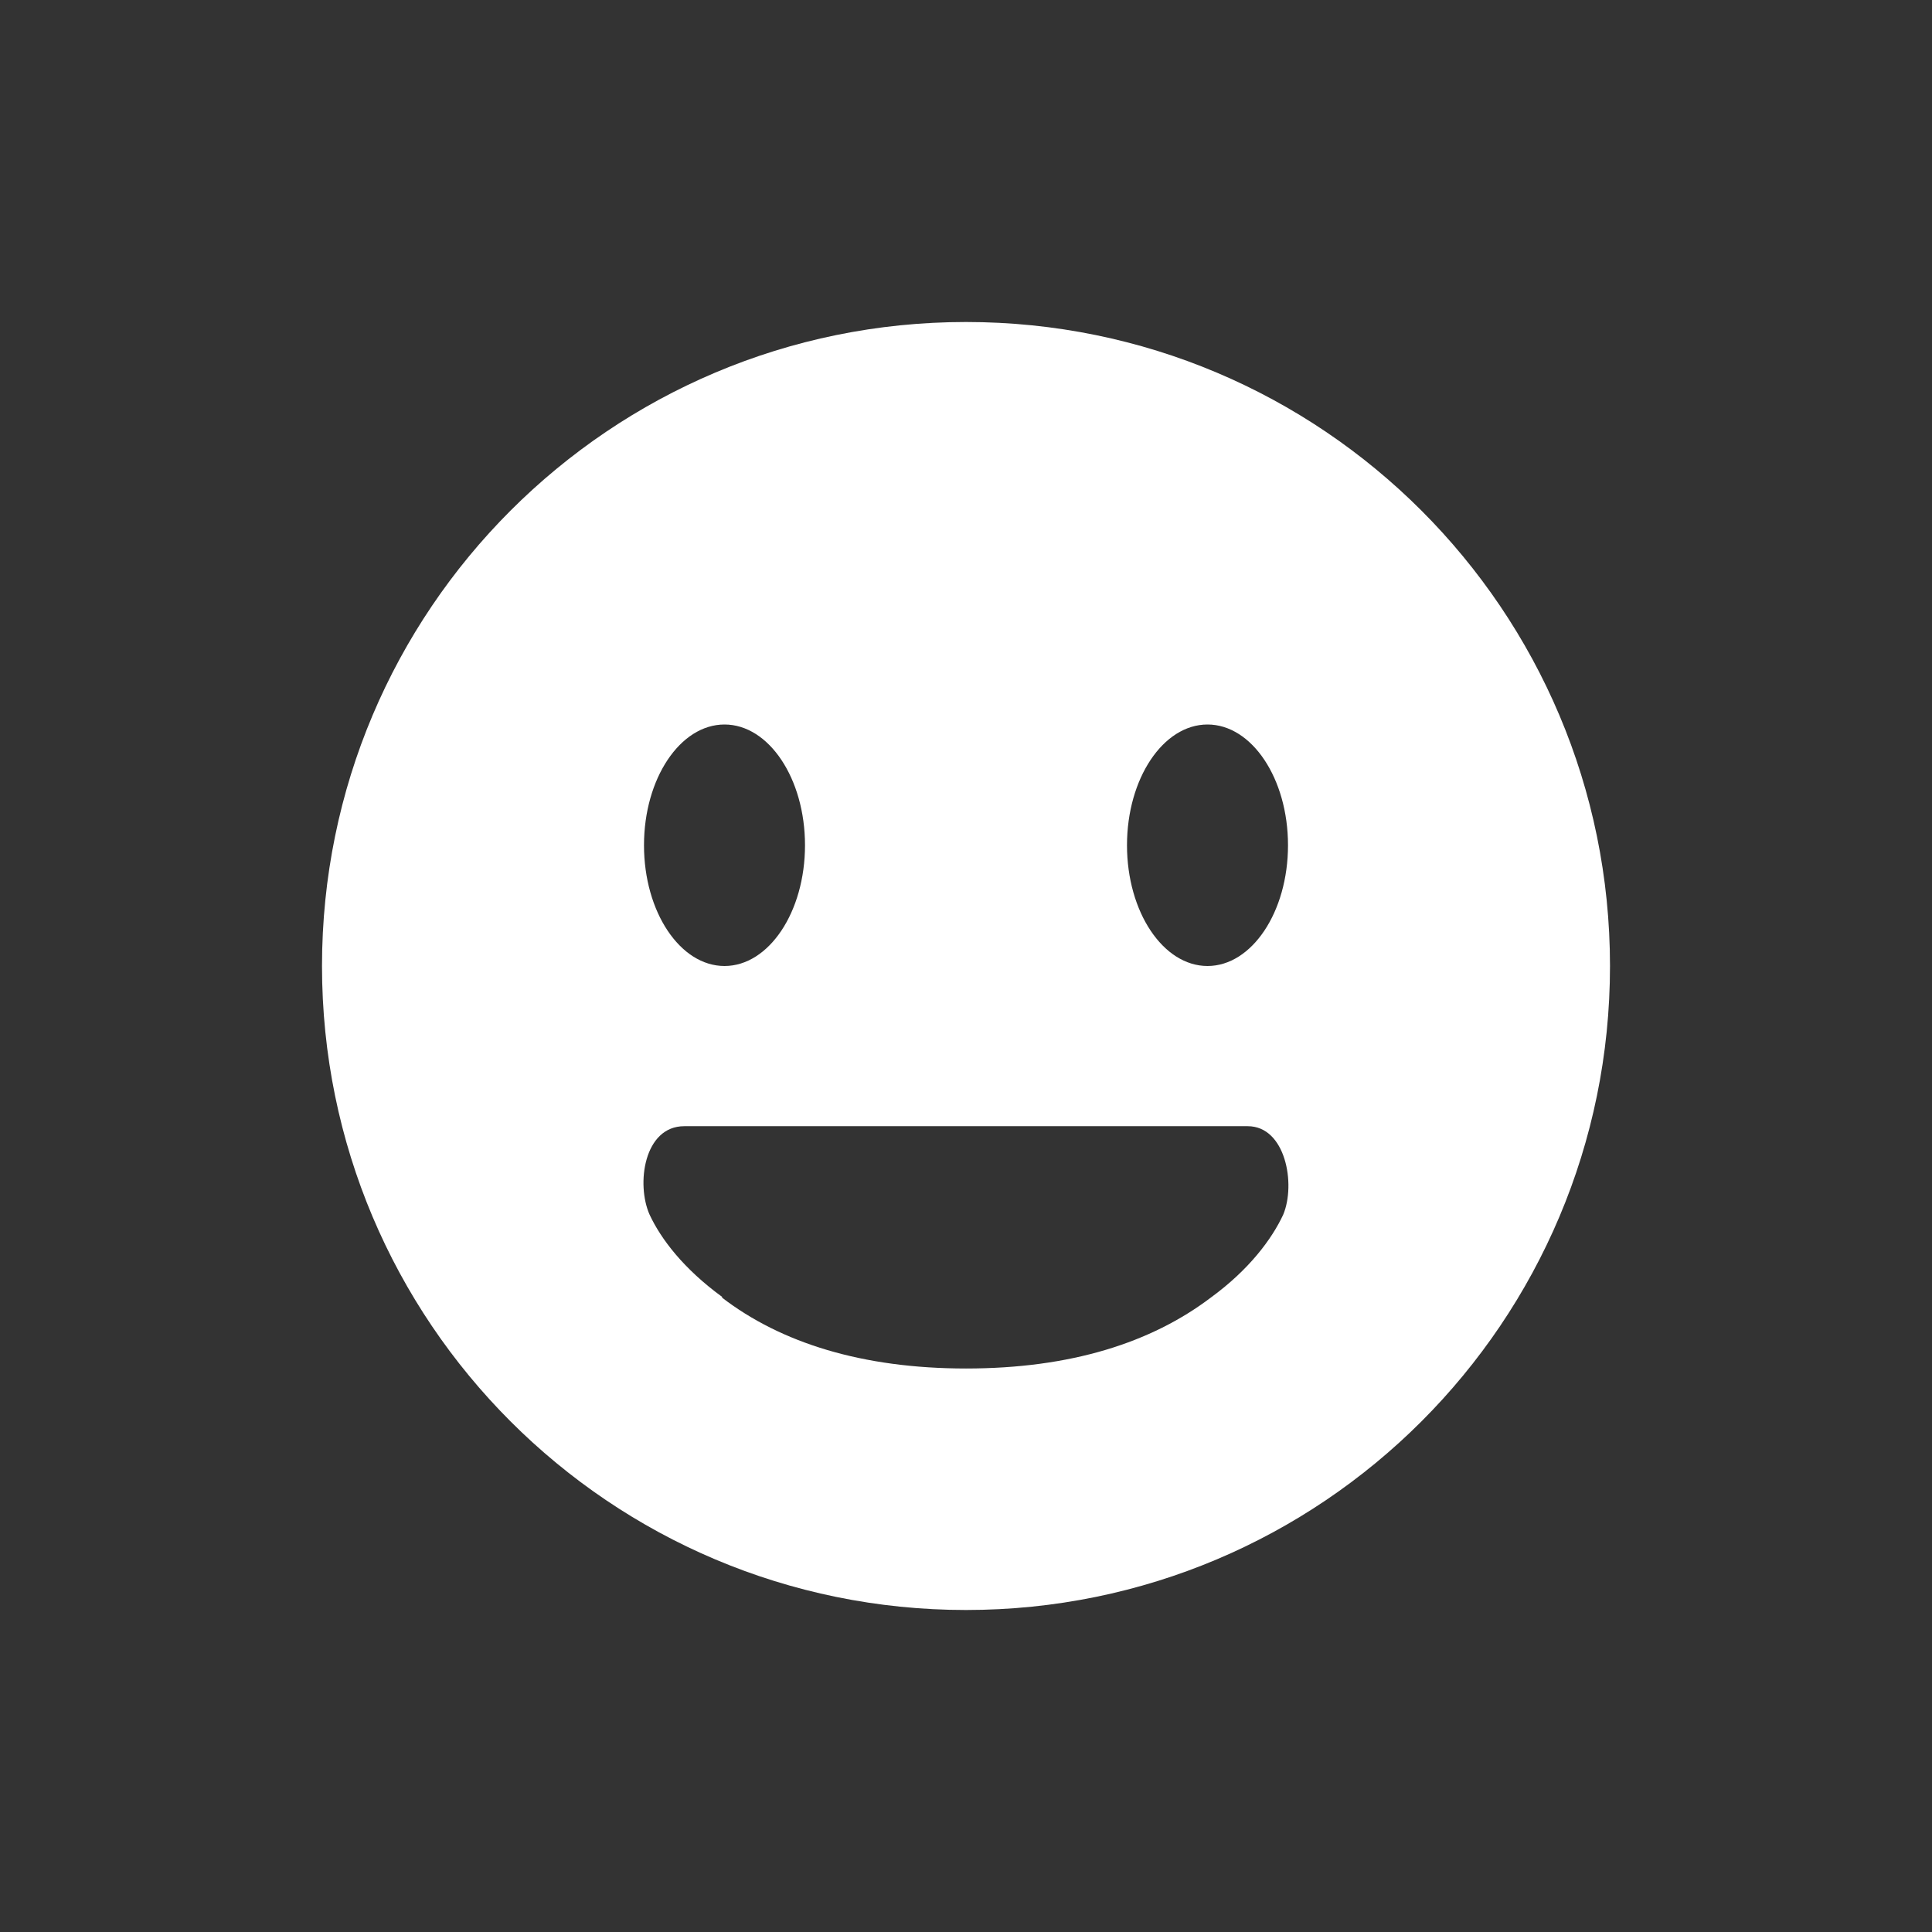 <svg width="24" height="24" viewBox="12 4 24 24" xmlns="http://www.w3.org/2000/svg"><rect x="12" y="4" width="24" height="24" fill="#333333" stroke="none"/><g fill="none" fill-rule="evenodd"><path d="M12 4h24v24H12z"/><path d="M24 24c-4.42 0-8-3.58-8-8s3.58-8 8-8 8 3.58 8 8-3.58 8-8 8zm-3-8c.55 0 1-.67 1-1.5s-.45-1.5-1-1.5-1 .67-1 1.5.45 1.5 1 1.5zm-.03 4.12c.73.56 1.74.88 3.03.88 1.3 0 2.3-.32 3.04-.88.48-.35.76-.73.9-1.03.16-.38.03-1.1-.44-1.1h-7c-.5 0-.6.72-.43 1.1.14.3.42.67.9 1.02zM27 16c.55 0 1-.67 1-1.5s-.45-1.5-1-1.5-1 .67-1 1.5.45 1.5 1 1.5z" fill="#FFF"/></g></svg>

